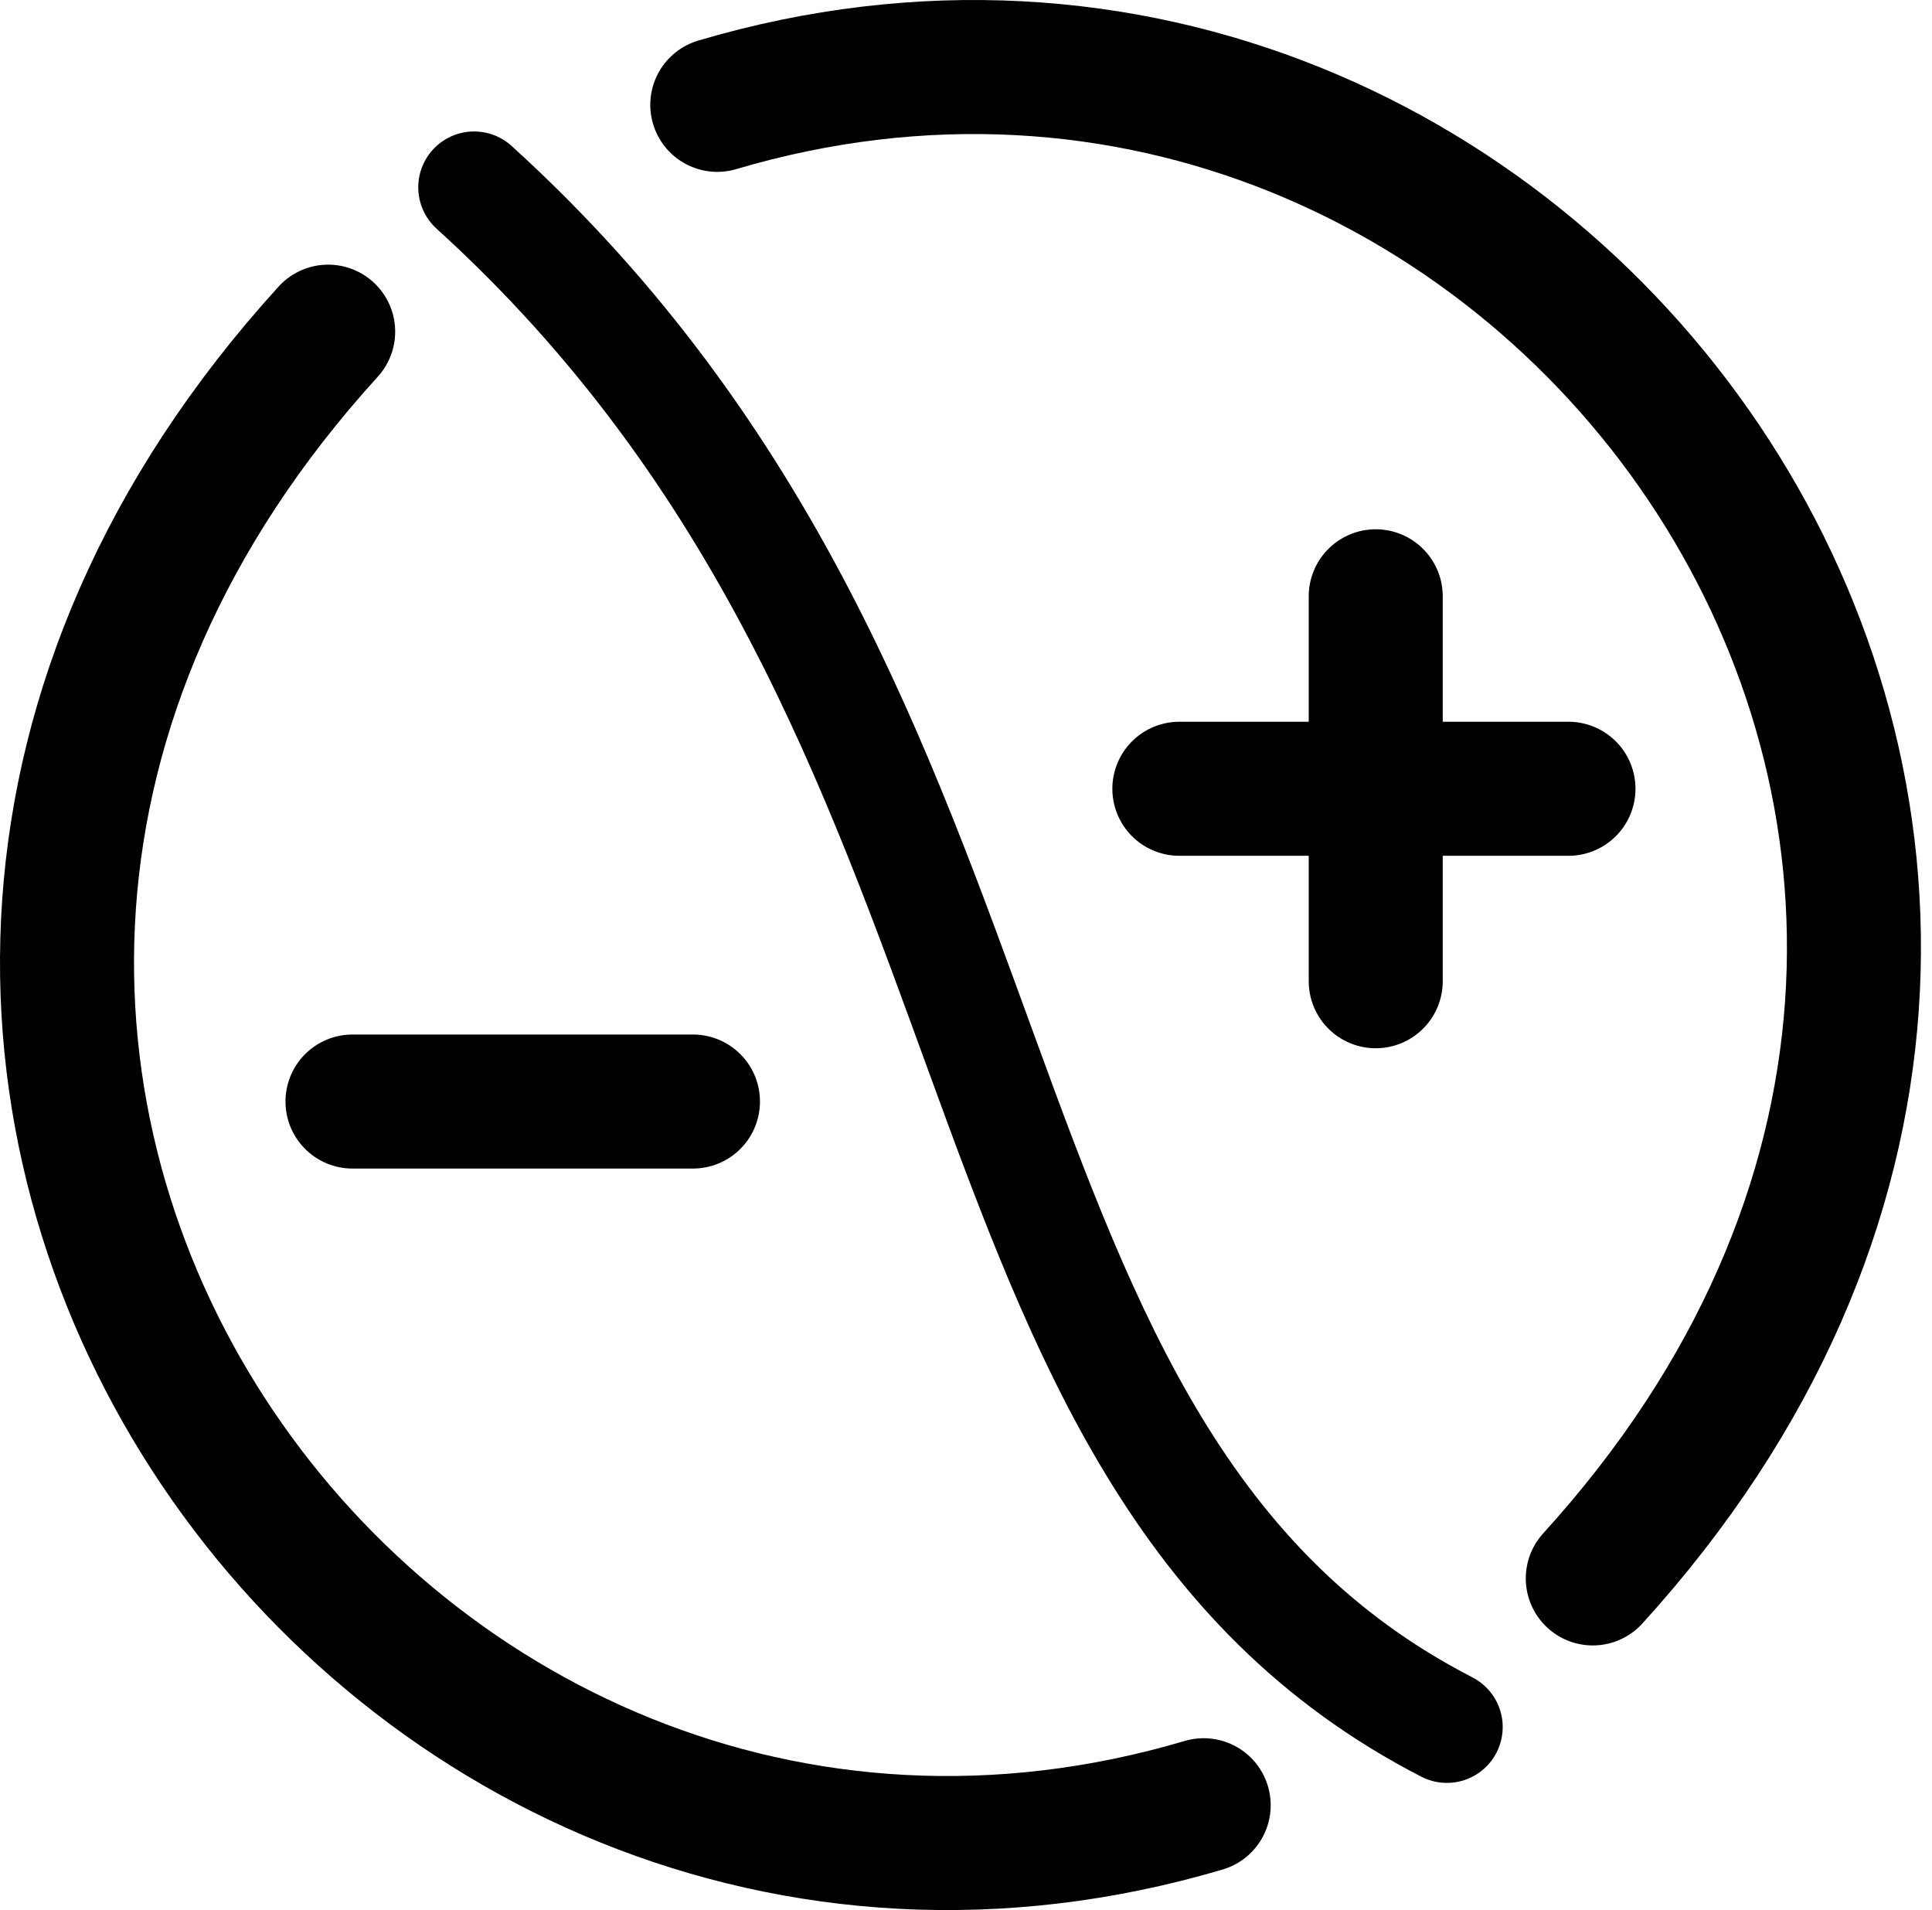 <svg width="173" height="171" fill="none" xmlns="http://www.w3.org/2000/svg"><path d="M29.386 29.692c-59.436 65.32 4.604 153.759 78.397 131.922m34.842-20.306c59.436-65.32-4.604-153.76-78.396-131.922m58.96 43.998v17.23m0 17.231v-17.23m0 0h-17.584m17.584 0h17.259m-108.884 28h30.487" stroke="#000" stroke-width="12" stroke-linecap="round" stroke-linejoin="round"/><path d="M129.559 154.614c-47.392-24.387-34.58-90.152-87.107-137.845" stroke="#000" stroke-width="10" stroke-linecap="round" stroke-linejoin="round"/></svg>